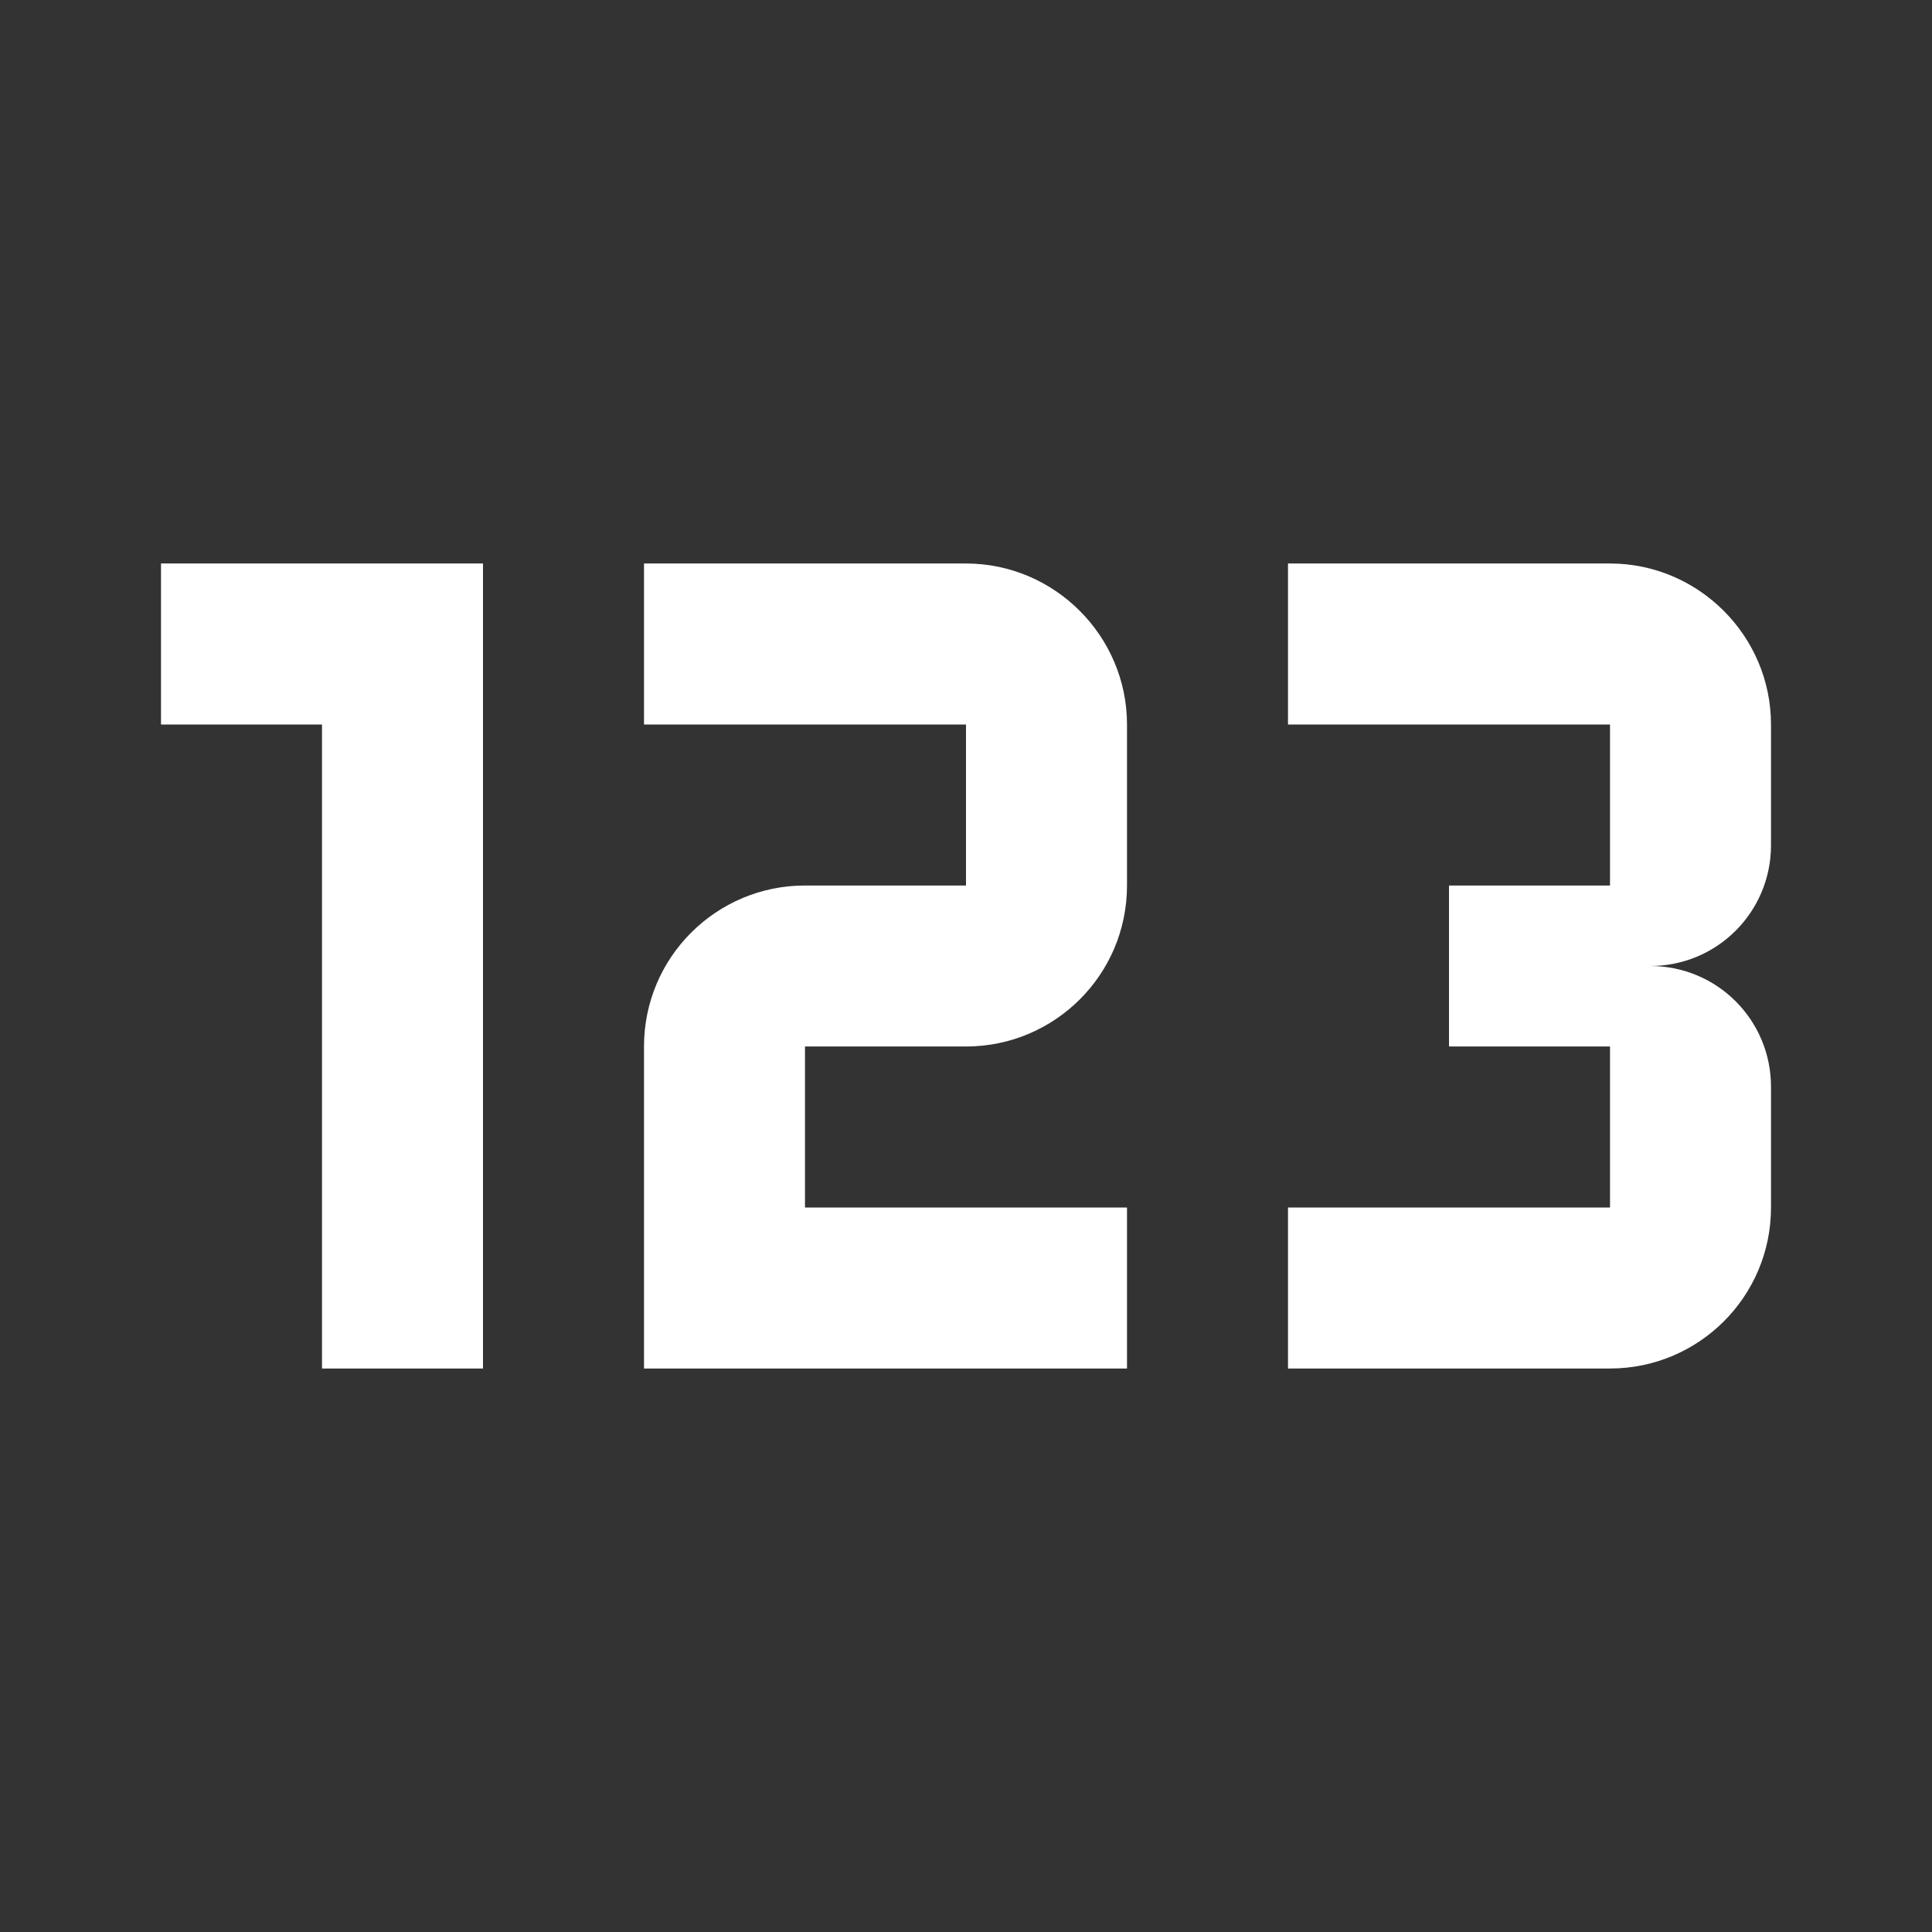 <?xml version="1.0" encoding="UTF-8"?><!DOCTYPE svg PUBLIC "-//W3C//DTD SVG 1.1//EN" "http://www.w3.org/Graphics/SVG/1.1/DTD/svg11.dtd"><svg xmlns="http://www.w3.org/2000/svg" xmlns:xlink="http://www.w3.org/1999/xlink" version="1.1" width="512" height="512" viewBox="0 0 512 512"><rect x="0" y="0" width="512" height="512" fill="#333333" stroke="none"/>    <path fill="#ffffff" transform="scale(1, -1) translate(0, -448)" glyph-name="numeric" unicode="&#xF3A0;" horiz-adv-x="512" d=" M85.333 85.333V256H42.667V298.667H128V85.333H85.333M469.333 128C469.333 104.32 450.133 85.333 426.667 85.333H341.333V128H426.667V170.667H384V213.333H426.667V256H341.333V298.667H426.667C450.133 298.667 469.333 279.467 469.333 256V224C469.333 206.293 455.04 192 437.333 192C455.04 192 469.333 177.707 469.333 160V128M298.667 128V85.333H170.667V170.667C170.667 194.347 189.867 213.333 213.333 213.333H256V256H170.667V298.667H256C279.467 298.667 298.667 279.467 298.667 256V213.333C298.667 189.653 279.467 170.667 256 170.667H213.333V128H298.667z" /></svg>